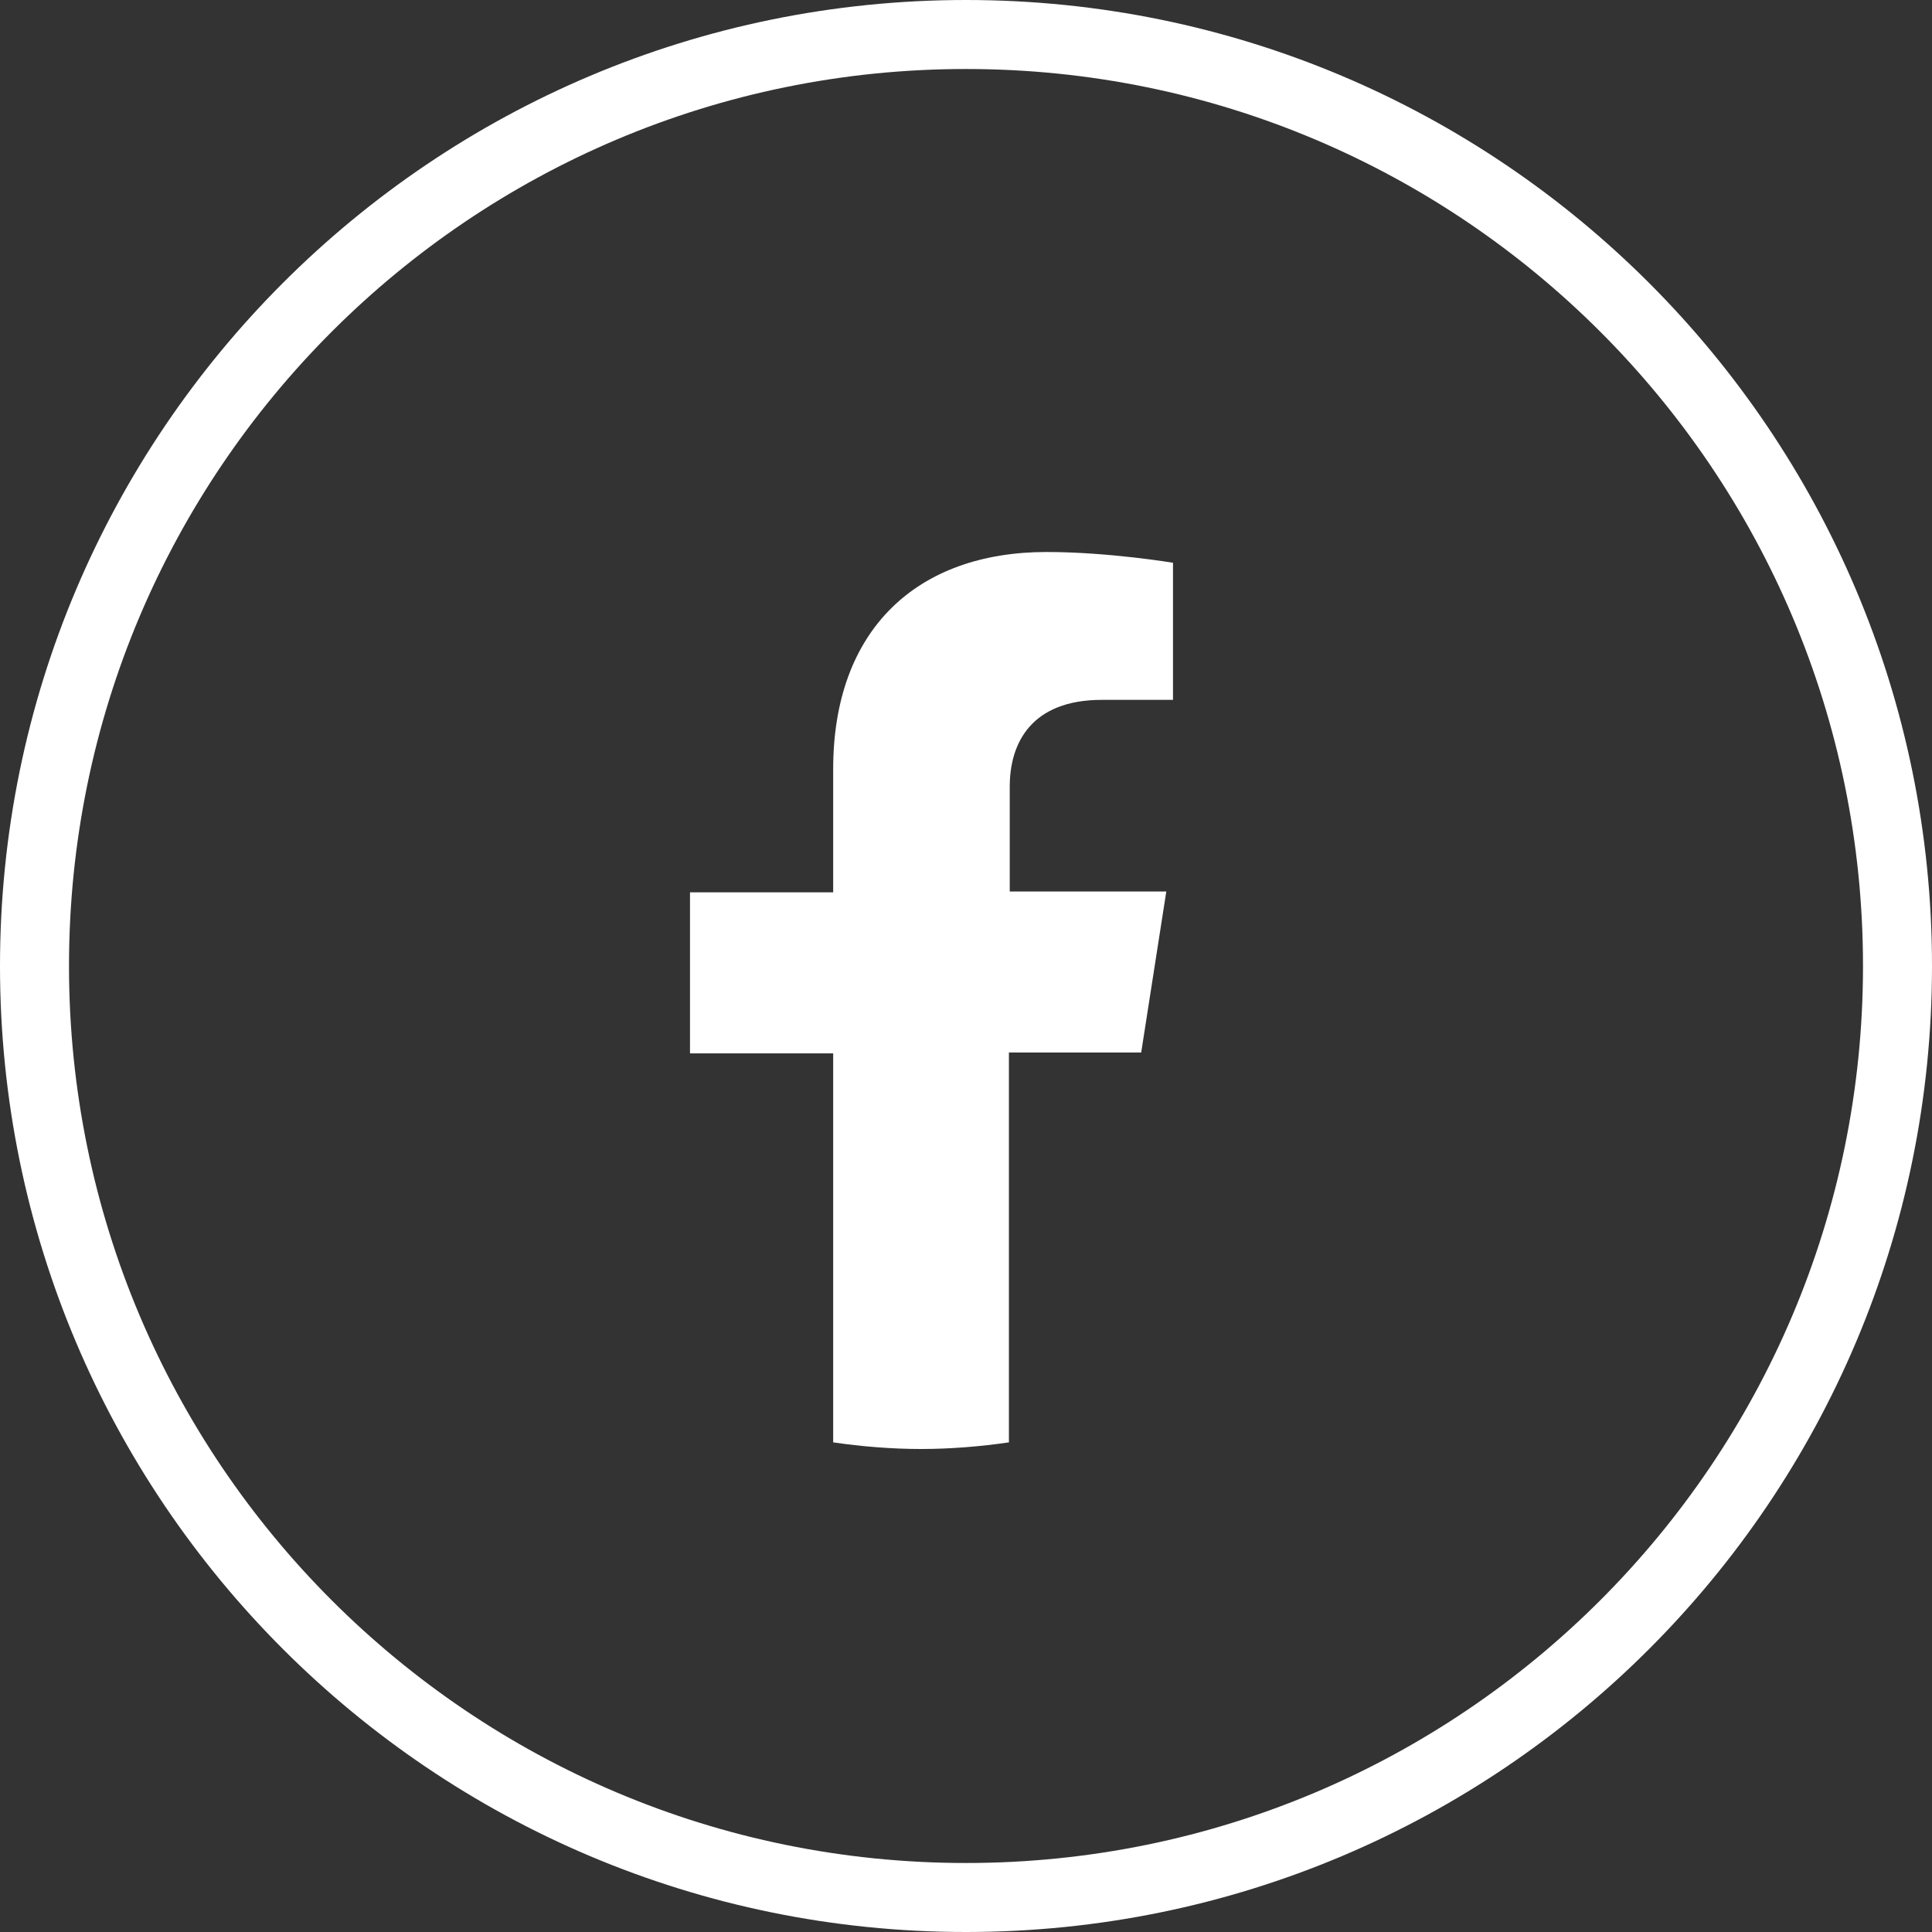 <svg width="28" height="28" viewBox="0 0 28 28" fill="none" xmlns="http://www.w3.org/2000/svg">
<rect x="0" y="0" width="28" height="28" fill="#333333" stroke="none"/>
<path d="M27.5 14C27.5 21.456 21.456 27.5 14 27.5C6.544 27.5 0.5 21.456 0.5 14C0.5 6.544 6.544 0.5 14 0.5C21.456 0.5 27.5 6.544 27.5 14Z" stroke="white"/>
<path d="M16.539 15.254L16.903 12.92H14.634V11.4C14.634 10.765 14.95 10.143 15.969 10.143H17V8.156C17 8.156 16.066 8 15.168 8C13.3 8 12.075 9.113 12.075 11.148V12.932H10V15.266H12.075V20.904C12.487 20.964 12.924 21 13.348 21C13.773 21 14.21 20.964 14.622 20.904V15.254H16.539Z" fill="white"/>
</svg>
